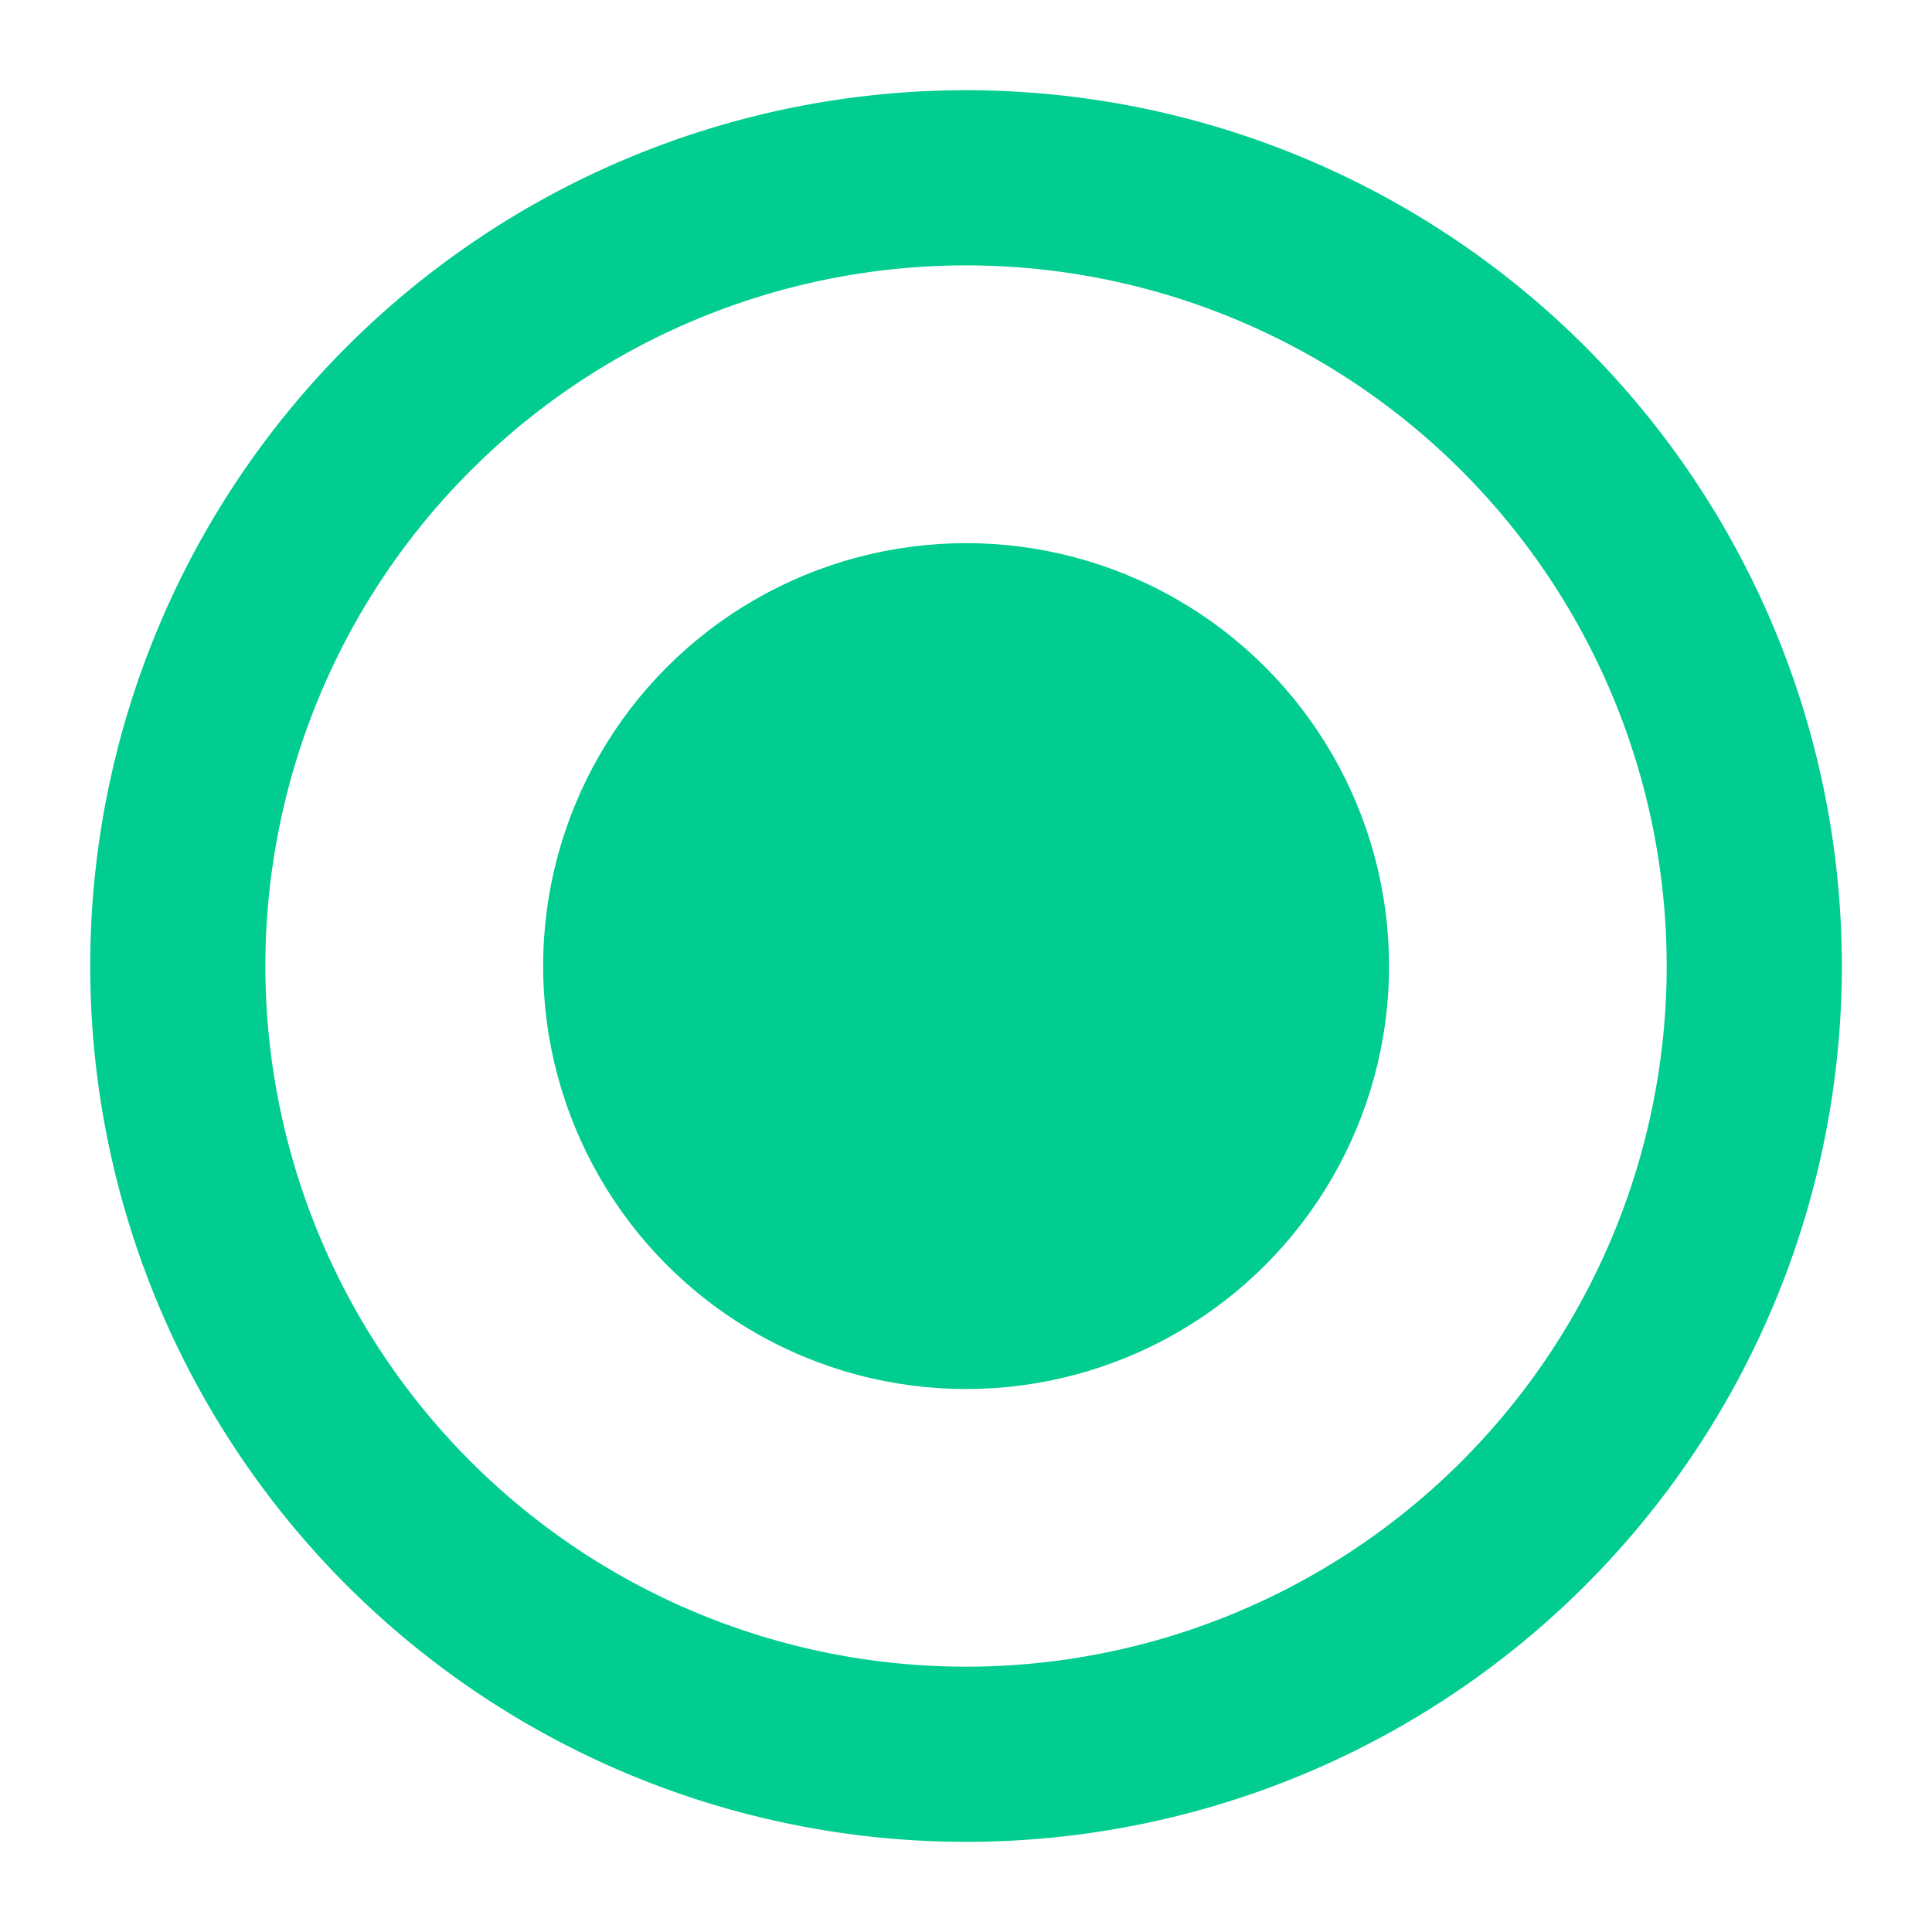 <svg id="button" xmlns="http://www.w3.org/2000/svg" width="114.534" height="114.534" viewBox="0 0 114.534 114.534">
  <path id="Path_3529" data-name="Path 3529" d="M0,0H114.534V114.534H0Z" fill="none"/>
  <path id="Path_3530" data-name="Path 3530" d="M53.92,2a51.92,51.92,0,1,0,51.92,51.92A51.92,51.92,0,0,0,53.92,2Zm0,93.456A41.536,41.536,0,1,1,95.456,53.92,41.536,41.536,0,0,1,53.92,95.456Z" transform="translate(3.349 3.349)" fill="#00cd8f"/>
  <circle id="Ellipse_529" data-name="Ellipse 529" cx="25.073" cy="25.073" r="25.073" transform="translate(32.199 32.199)" fill="#00cd8f"/>
</svg>
